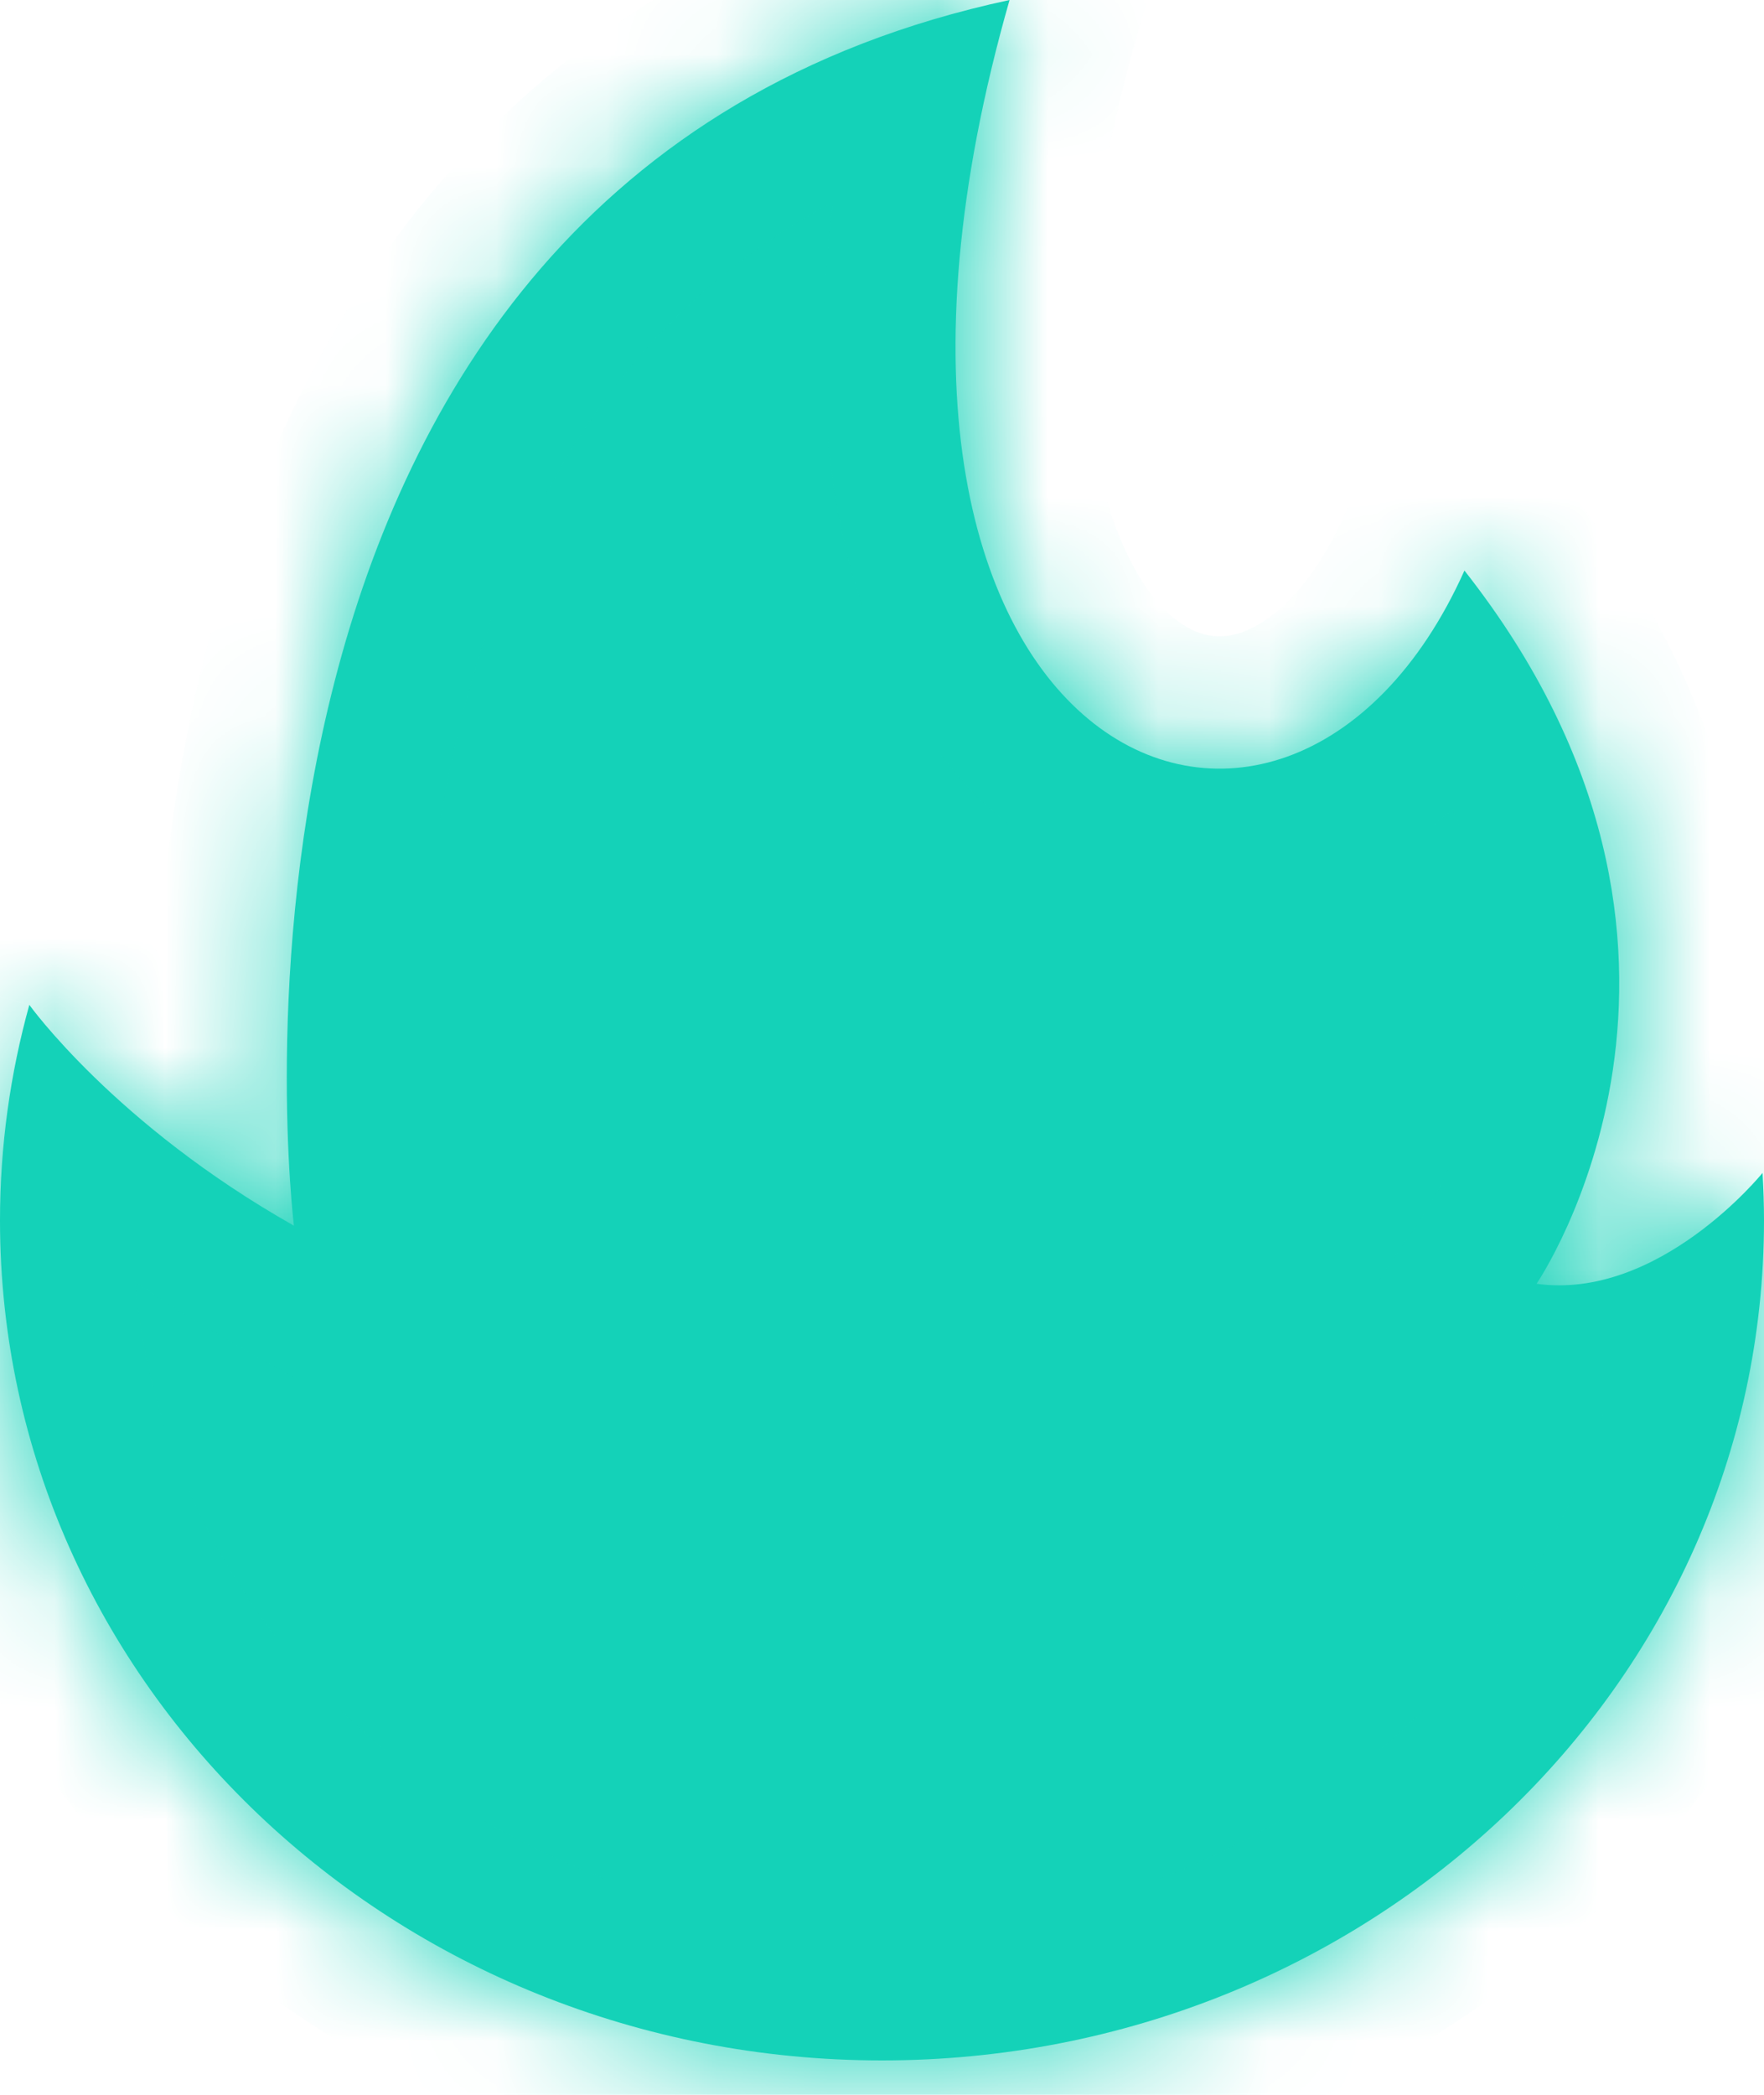 <svg width="16" height="19" viewBox="0 0 16 19" fill="none" xmlns="http://www.w3.org/2000/svg">
<mask id="path-1-inside-1" fill="white">
<path d="M0.266 9.114C0.266 9.114 1.042 10.199 2.666 11.117C2.666 11.117 1.49 1.645 9.157 0C7.193 6.867 11.656 8.803 13.283 5.175C16 8.63 13.937 11.644 13.937 11.644C15.051 11.797 15.987 10.638 15.987 10.638C15.995 10.781 16 10.925 16 11.069C16 15.277 12.418 18.688 8 18.688C3.582 18.688 0 15.277 0 11.069C0 10.393 0.093 9.738 0.266 9.114Z"/>
</mask>
<path d="M0.266 9.114C0.266 9.114 1.042 10.199 2.666 11.117C2.666 11.117 1.49 1.645 9.157 0C7.193 6.867 11.656 8.803 13.283 5.175C16 8.63 13.937 11.644 13.937 11.644C15.051 11.797 15.987 10.638 15.987 10.638C15.995 10.781 16 10.925 16 11.069C16 15.277 12.418 18.688 8 18.688C3.582 18.688 0 15.277 0 11.069C0 10.393 0.093 9.738 0.266 9.114Z" fill="#14D2B8"/>
<path d="M0.266 9.114L1.243 8.416L-0.217 6.374L-0.89 8.793L0.266 9.114ZM2.666 11.117L2.076 12.162L4.151 13.334L3.857 10.969L2.666 11.117ZM9.157 0L10.311 0.33L10.861 -1.593L8.905 -1.173L9.157 0ZM13.283 5.175L14.226 4.433L13 2.874L12.188 4.684L13.283 5.175ZM13.937 11.644L12.947 10.966L11.85 12.569L13.774 12.833L13.937 11.644ZM15.987 10.638L17.185 10.568L17.003 7.468L15.053 9.884L15.987 10.638ZM16 11.069H14.8V11.069L16 11.069ZM0.266 9.114C-0.71 9.812 -0.71 9.812 -0.71 9.813C-0.709 9.813 -0.709 9.813 -0.709 9.813C-0.709 9.814 -0.709 9.814 -0.708 9.814C-0.708 9.815 -0.707 9.816 -0.706 9.817C-0.705 9.819 -0.703 9.822 -0.701 9.824C-0.697 9.829 -0.693 9.836 -0.687 9.843C-0.677 9.857 -0.663 9.875 -0.646 9.898C-0.611 9.942 -0.564 10.001 -0.504 10.073C-0.383 10.216 -0.209 10.409 0.02 10.632C0.478 11.076 1.159 11.644 2.076 12.162L3.257 10.072C2.549 9.672 2.03 9.238 1.694 8.911C1.526 8.748 1.405 8.612 1.329 8.523C1.292 8.479 1.266 8.446 1.251 8.428C1.244 8.418 1.24 8.412 1.238 8.411C1.238 8.41 1.238 8.41 1.238 8.411C1.239 8.411 1.239 8.412 1.24 8.413C1.24 8.413 1.241 8.414 1.241 8.414C1.241 8.415 1.242 8.415 1.242 8.415C1.242 8.416 1.242 8.416 1.242 8.416C1.242 8.416 1.243 8.416 0.266 9.114ZM2.666 11.117C3.857 10.969 3.857 10.97 3.857 10.97C3.857 10.97 3.857 10.97 3.857 10.971C3.857 10.971 3.857 10.971 3.857 10.971C3.858 10.971 3.857 10.971 3.857 10.97C3.857 10.968 3.857 10.964 3.856 10.958C3.855 10.945 3.852 10.924 3.849 10.895C3.844 10.836 3.836 10.746 3.828 10.628C3.813 10.392 3.798 10.046 3.802 9.624C3.811 8.774 3.898 7.641 4.198 6.475C4.796 4.16 6.177 1.867 9.409 1.173L8.905 -1.173C4.469 -0.222 2.605 3.044 1.875 5.876C1.511 7.284 1.413 8.622 1.402 9.599C1.397 10.09 1.414 10.497 1.433 10.785C1.443 10.93 1.453 11.044 1.461 11.126C1.465 11.166 1.468 11.199 1.471 11.222C1.472 11.234 1.473 11.243 1.474 11.25C1.474 11.254 1.475 11.257 1.475 11.259C1.475 11.261 1.475 11.262 1.475 11.263C1.475 11.263 1.475 11.264 1.475 11.264C1.475 11.264 1.476 11.265 2.666 11.117ZM8.003 -0.33C6.976 3.26 7.475 6.095 9.108 7.447C9.956 8.15 11.047 8.363 12.081 7.992C13.083 7.632 13.876 6.785 14.378 5.666L12.188 4.684C11.876 5.379 11.501 5.65 11.27 5.733C11.071 5.805 10.864 5.785 10.639 5.599C10.124 5.173 9.373 3.606 10.311 0.33L8.003 -0.33ZM12.339 5.917C13.474 7.36 13.574 8.637 13.442 9.529C13.373 9.991 13.238 10.37 13.122 10.628C13.064 10.757 13.013 10.853 12.979 10.911C12.962 10.941 12.95 10.96 12.944 10.97C12.941 10.974 12.94 10.977 12.94 10.976C12.94 10.976 12.941 10.975 12.942 10.973C12.943 10.973 12.943 10.972 12.944 10.97C12.944 10.97 12.945 10.969 12.945 10.969C12.945 10.968 12.946 10.968 12.946 10.968C12.946 10.967 12.947 10.966 13.937 11.644C14.927 12.322 14.928 12.321 14.928 12.321C14.928 12.321 14.928 12.32 14.929 12.32C14.929 12.319 14.93 12.318 14.931 12.317C14.932 12.315 14.933 12.313 14.935 12.311C14.938 12.306 14.941 12.301 14.945 12.295C14.953 12.283 14.963 12.268 14.975 12.249C14.997 12.213 15.027 12.165 15.061 12.105C15.13 11.985 15.218 11.819 15.312 11.61C15.498 11.196 15.708 10.605 15.816 9.882C16.035 8.403 15.808 6.445 14.226 4.433L12.339 5.917ZM13.774 12.833C14.783 12.972 15.612 12.512 16.084 12.17C16.337 11.987 16.538 11.8 16.676 11.661C16.746 11.59 16.802 11.528 16.843 11.482C16.864 11.459 16.881 11.44 16.893 11.424C16.9 11.417 16.905 11.41 16.91 11.405C16.912 11.402 16.914 11.399 16.916 11.397C16.917 11.396 16.918 11.395 16.918 11.394C16.919 11.394 16.919 11.393 16.919 11.393C16.92 11.393 16.92 11.392 16.92 11.392C16.92 11.392 16.92 11.392 15.987 10.638C15.053 9.884 15.053 9.884 15.053 9.884C15.054 9.883 15.054 9.883 15.054 9.883C15.054 9.883 15.055 9.882 15.055 9.882C15.055 9.881 15.056 9.881 15.056 9.88C15.057 9.879 15.058 9.878 15.058 9.878C15.059 9.877 15.059 9.877 15.059 9.877C15.057 9.879 15.053 9.884 15.045 9.893C15.031 9.909 15.005 9.937 14.97 9.973C14.898 10.045 14.796 10.139 14.675 10.227C14.401 10.426 14.205 10.47 14.1 10.455L13.774 12.833ZM14.789 10.708C14.796 10.83 14.8 10.95 14.8 11.069H17.2C17.2 10.899 17.194 10.731 17.185 10.568L14.789 10.708ZM14.8 11.069C14.8 14.56 11.811 17.488 8 17.488V19.888C13.025 19.888 17.2 15.994 17.2 11.069L14.8 11.069ZM8 17.488C4.189 17.488 1.2 14.56 1.2 11.069H-1.2C-1.2 15.994 2.975 19.888 8 19.888V17.488ZM1.2 11.069C1.2 10.504 1.278 9.957 1.422 9.436L-0.89 8.793C-1.092 9.52 -1.2 10.283 -1.2 11.069H1.2Z" fill="#14D2B8" mask="url(#path-1-inside-1)"/>
</svg>
